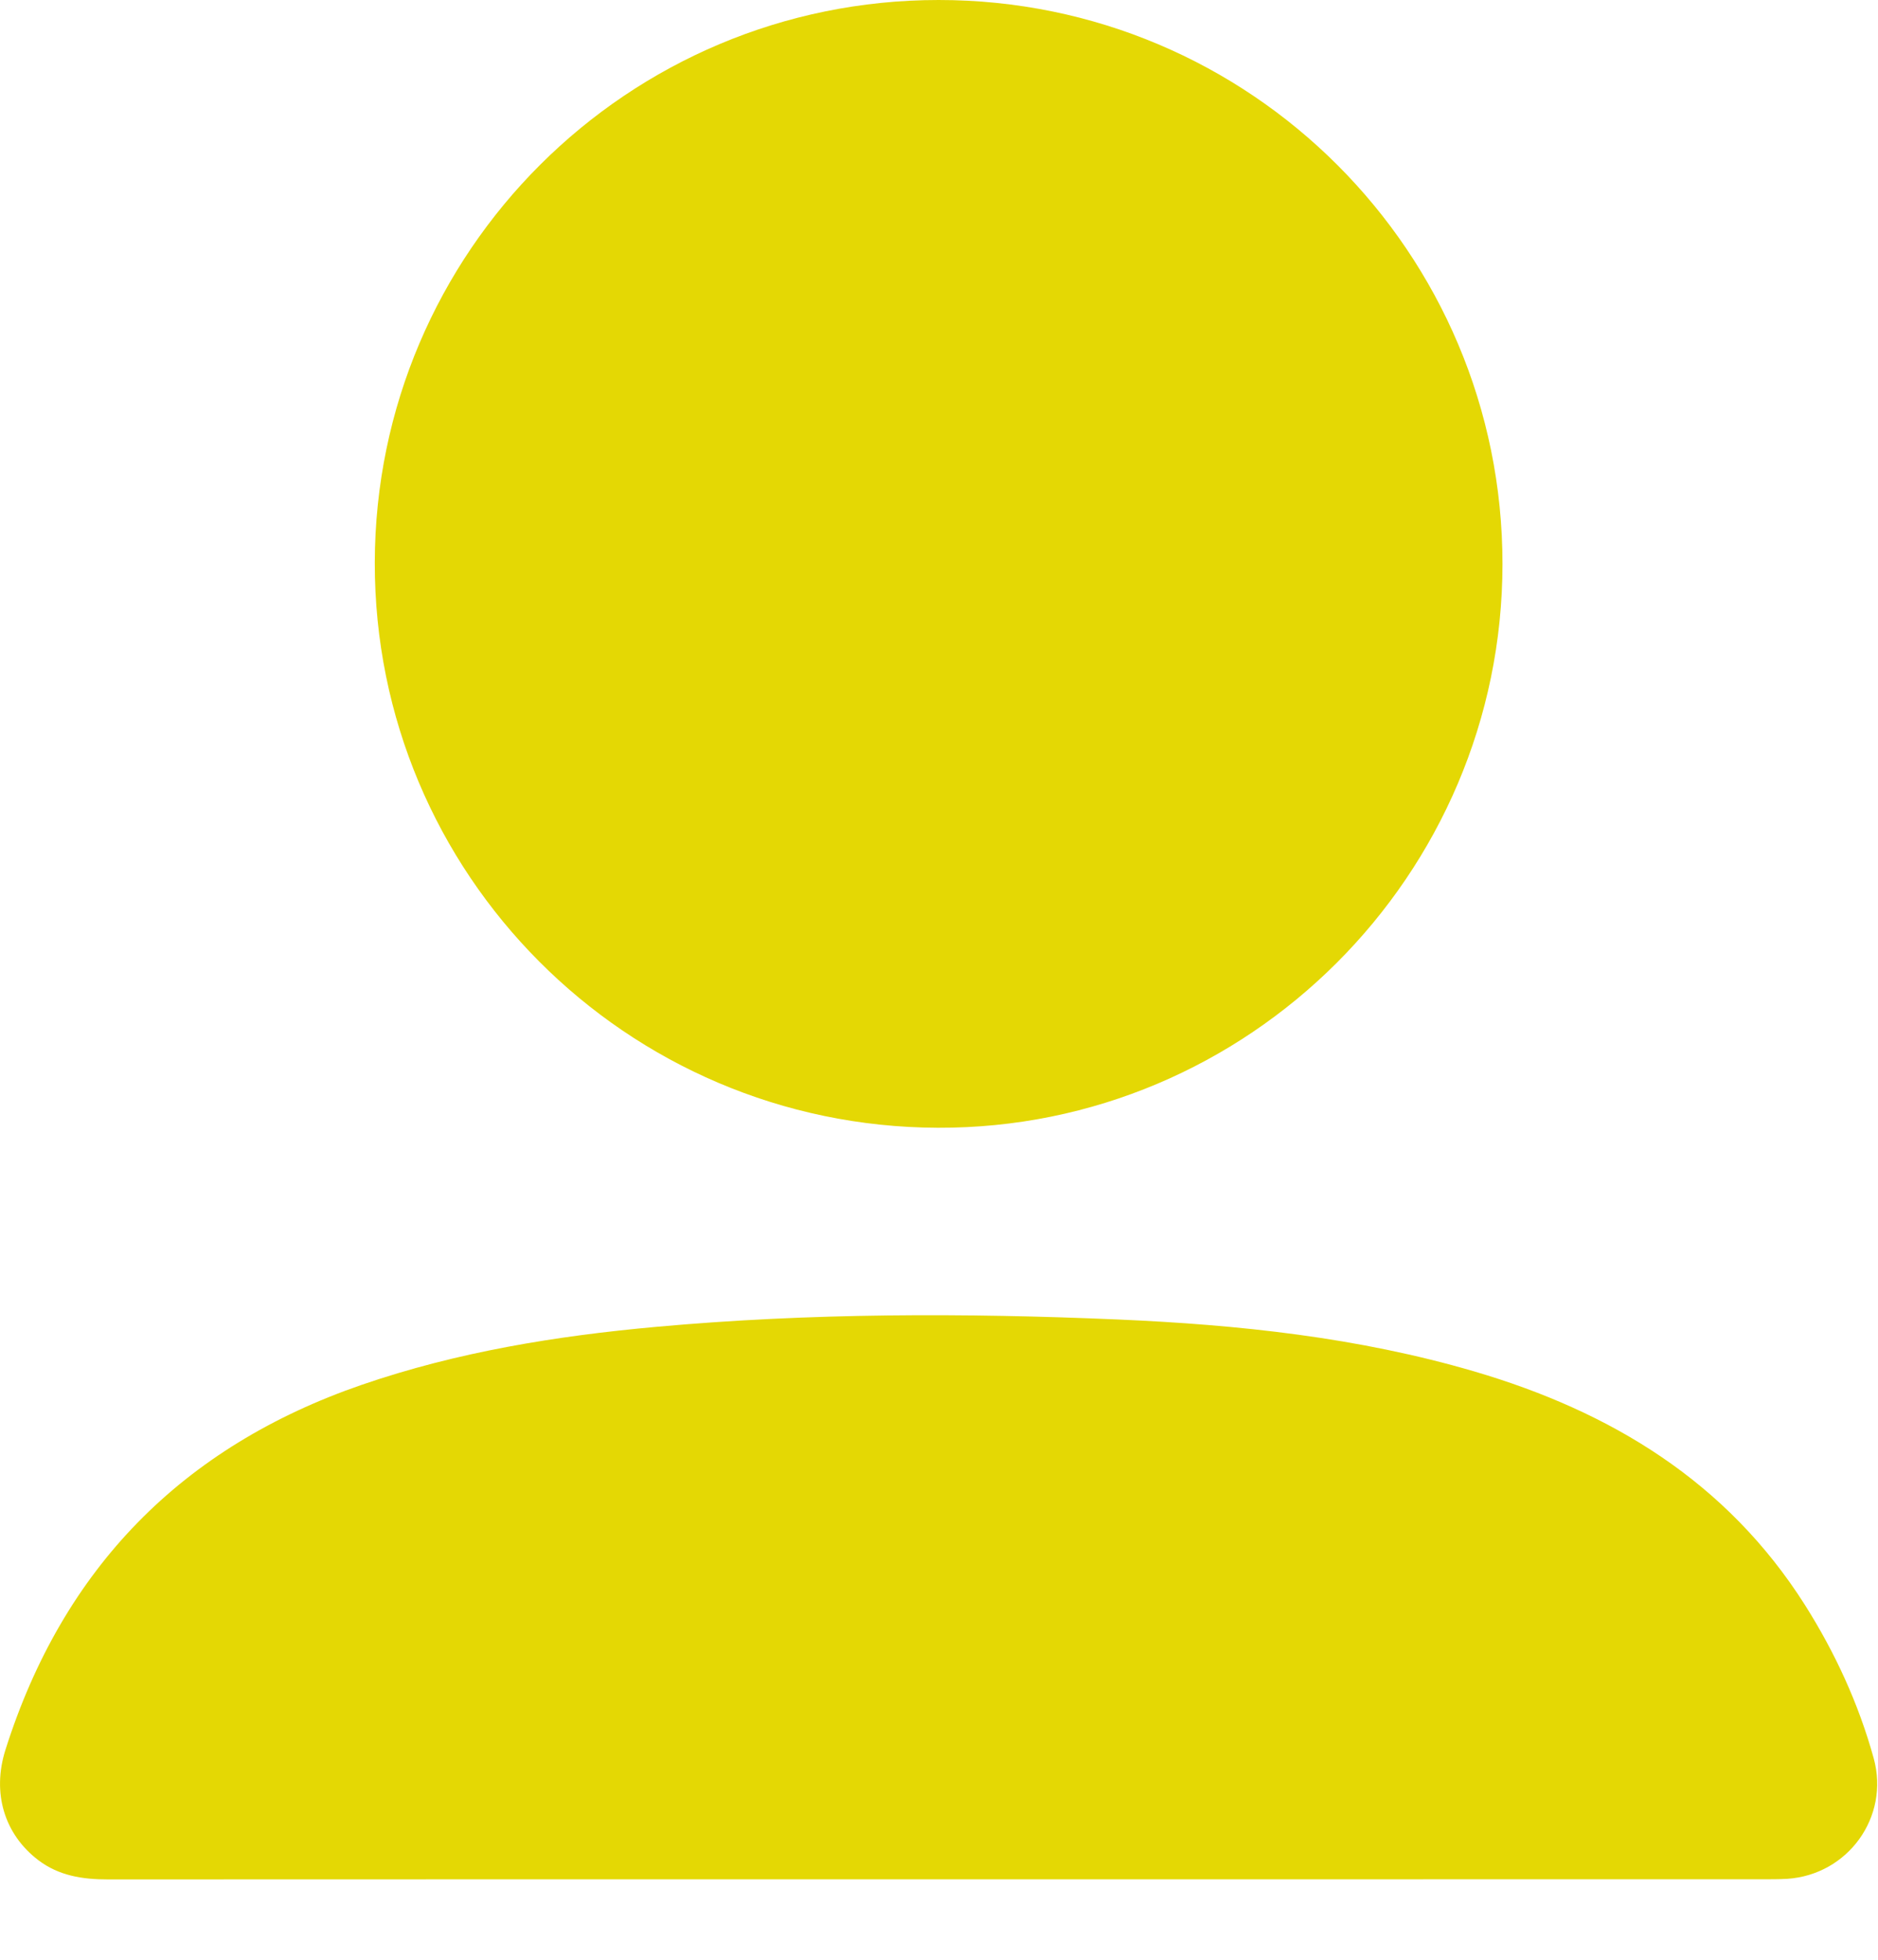 <svg width="23" height="24" viewBox="0 0 23 24" fill="none" xmlns="http://www.w3.org/2000/svg">
<path d="M11.496 2.49932e-08C15.314 0 18.402 3.09 18.401 6.908C18.399 10.719 15.289 13.824 11.486 13.811C7.668 13.798 4.583 10.702 4.59 6.889C4.597 3.081 7.686 -0 11.496 2.49932e-08Z" fill="#E4D804"/>
<path d="M11.476 23.015C8.09 23.015 4.703 23.014 1.317 23.016C1.009 23.016 0.721 22.971 0.469 22.78C0.054 22.464 -0.101 21.958 0.067 21.428C0.771 19.206 2.229 17.717 4.433 16.958C5.602 16.556 6.811 16.36 8.037 16.249C9.921 16.078 11.809 16.078 13.695 16.159C15.17 16.223 16.635 16.378 18.059 16.796C19.732 17.288 21.148 18.146 22.104 19.653C22.474 20.238 22.762 20.863 22.947 21.531C23.146 22.251 22.632 22.96 21.887 23.009C21.78 23.015 21.672 23.014 21.564 23.014C18.201 23.015 14.839 23.015 11.476 23.015Z" fill="#E4D804"/>
</svg>
